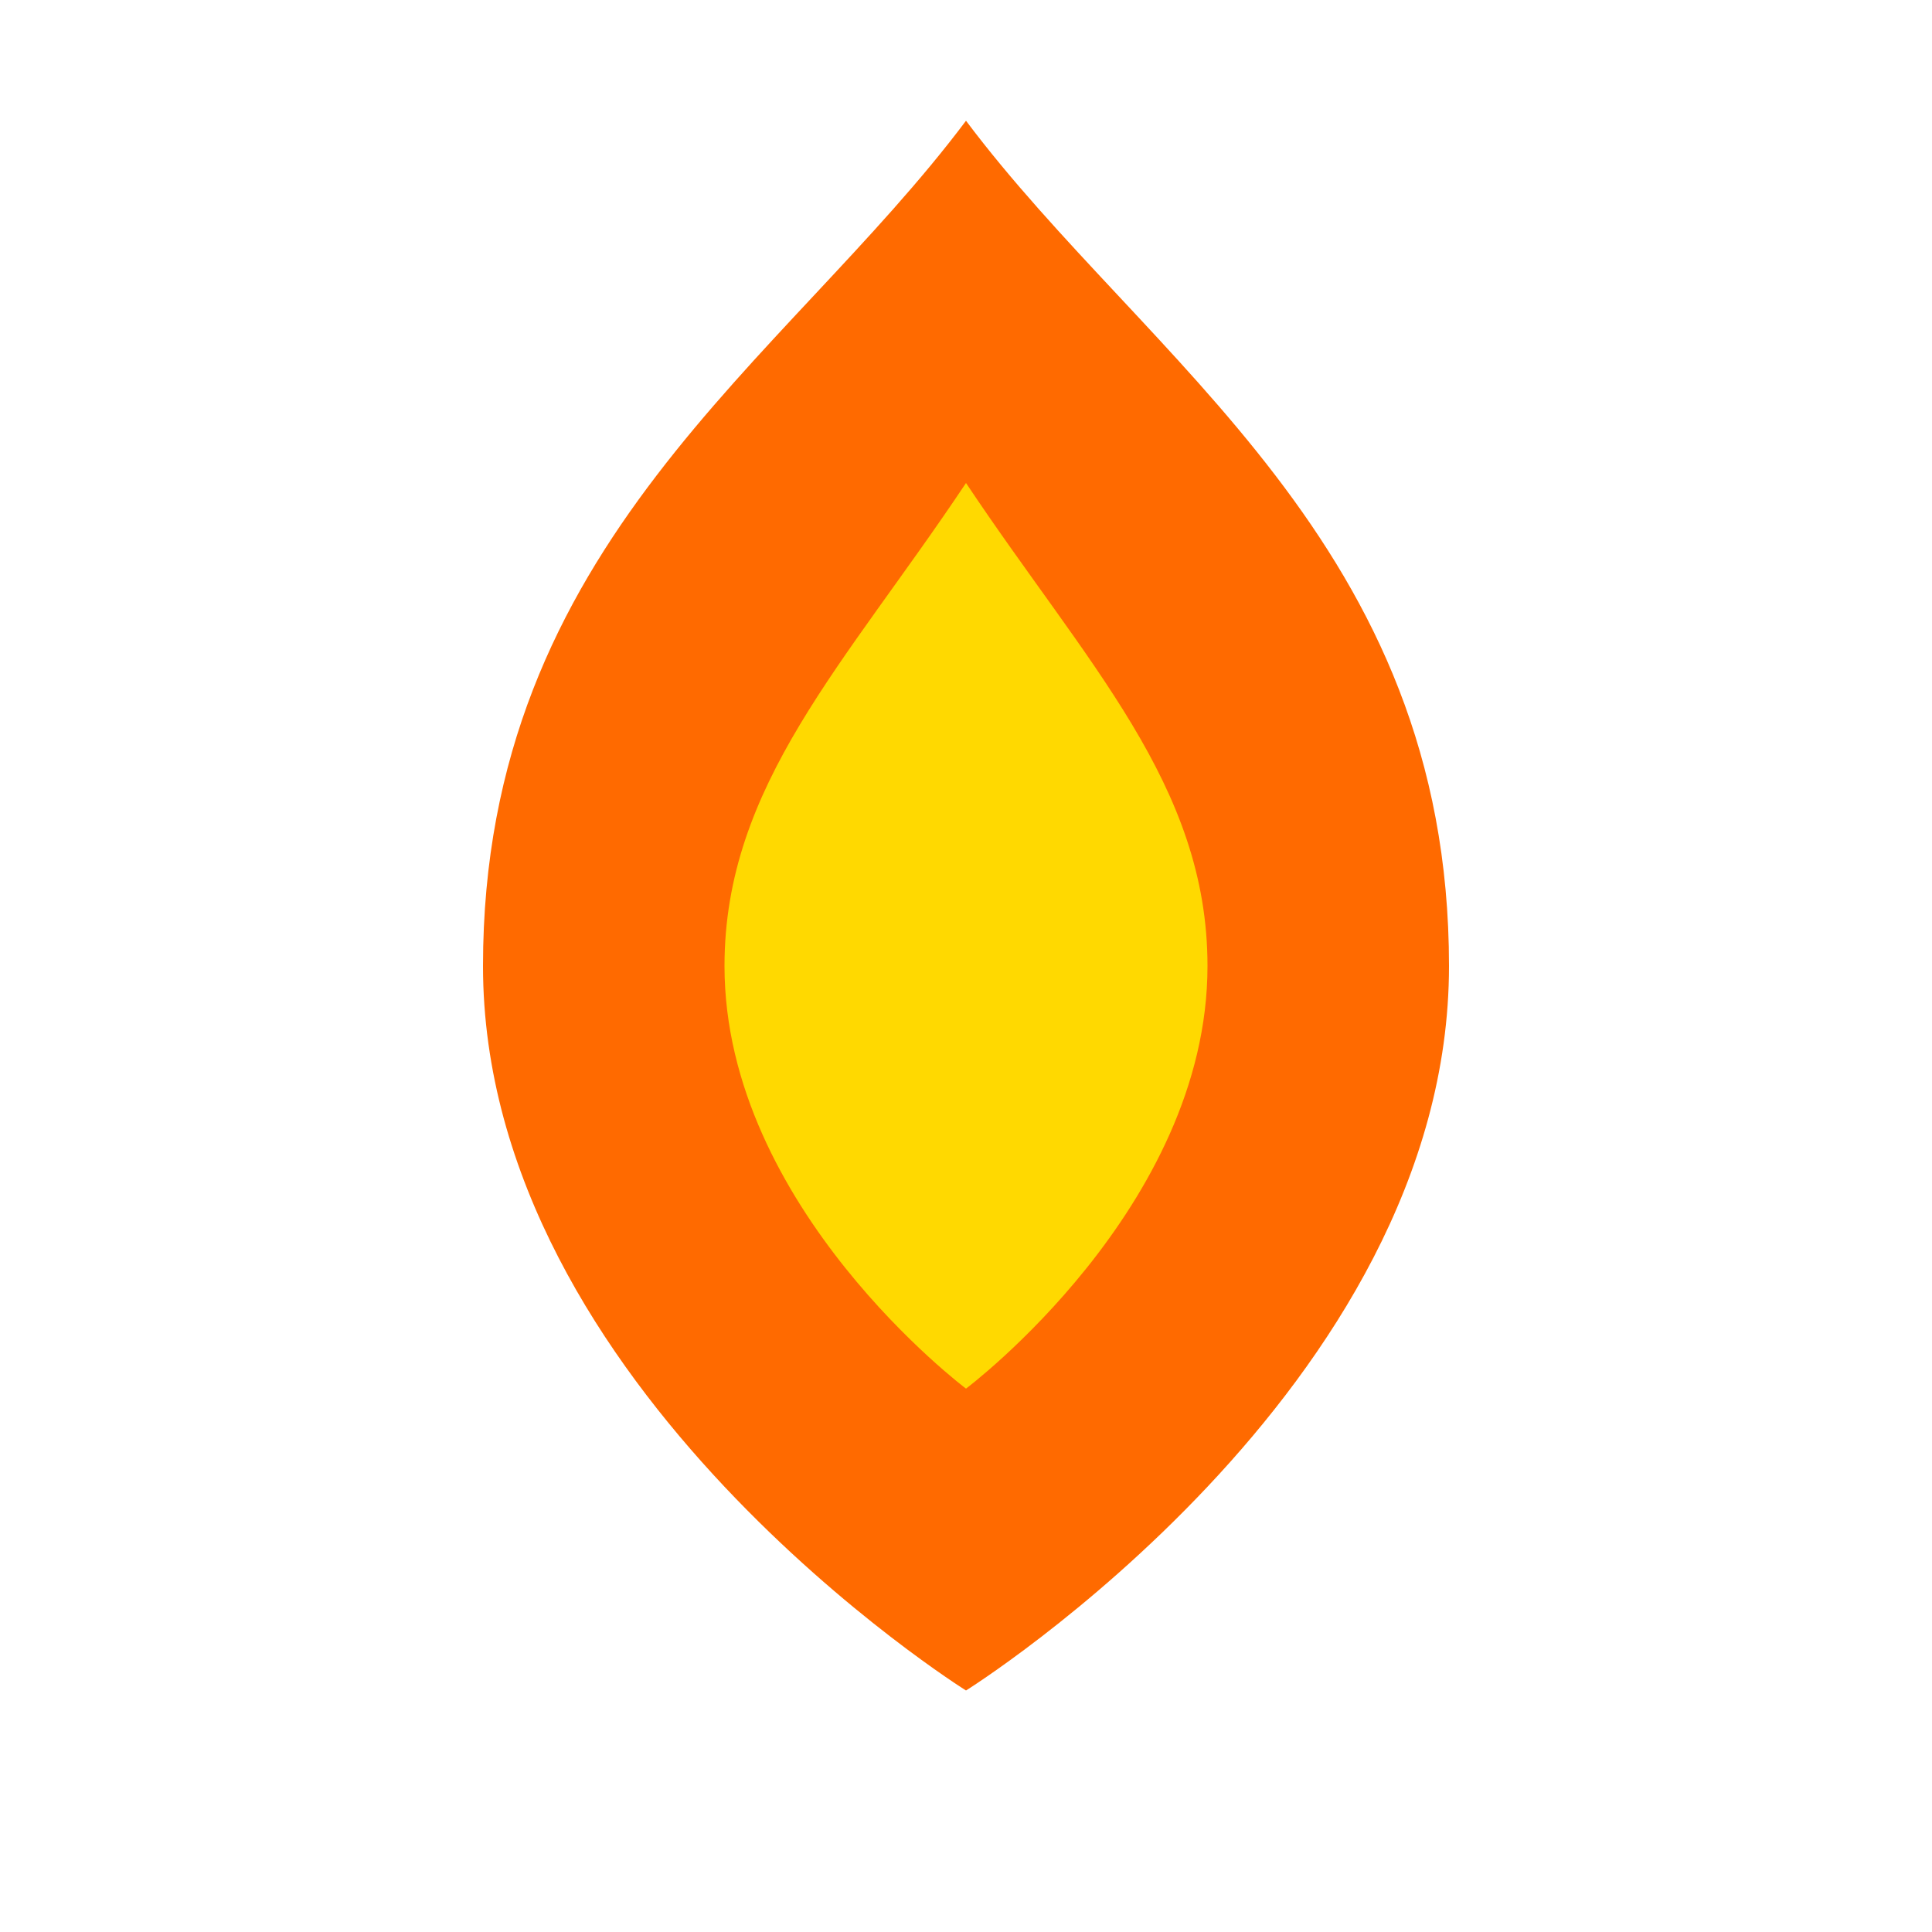 <svg xmlns="http://www.w3.org/2000/svg" viewBox="0 0 32 32">
  <path fill="#FF6A00" d="M16 2c-3 4-8 7-8 14 0 7 8 12 8 12s8-5 8-12c0-7-5-10-8-14z"/>
  <path fill="#FFD900" d="M16 8c-2 3-4 5-4 8 0 4 4 7 4 7s4-3 4-7c0-3-2-5-4-8z"/>
</svg>
